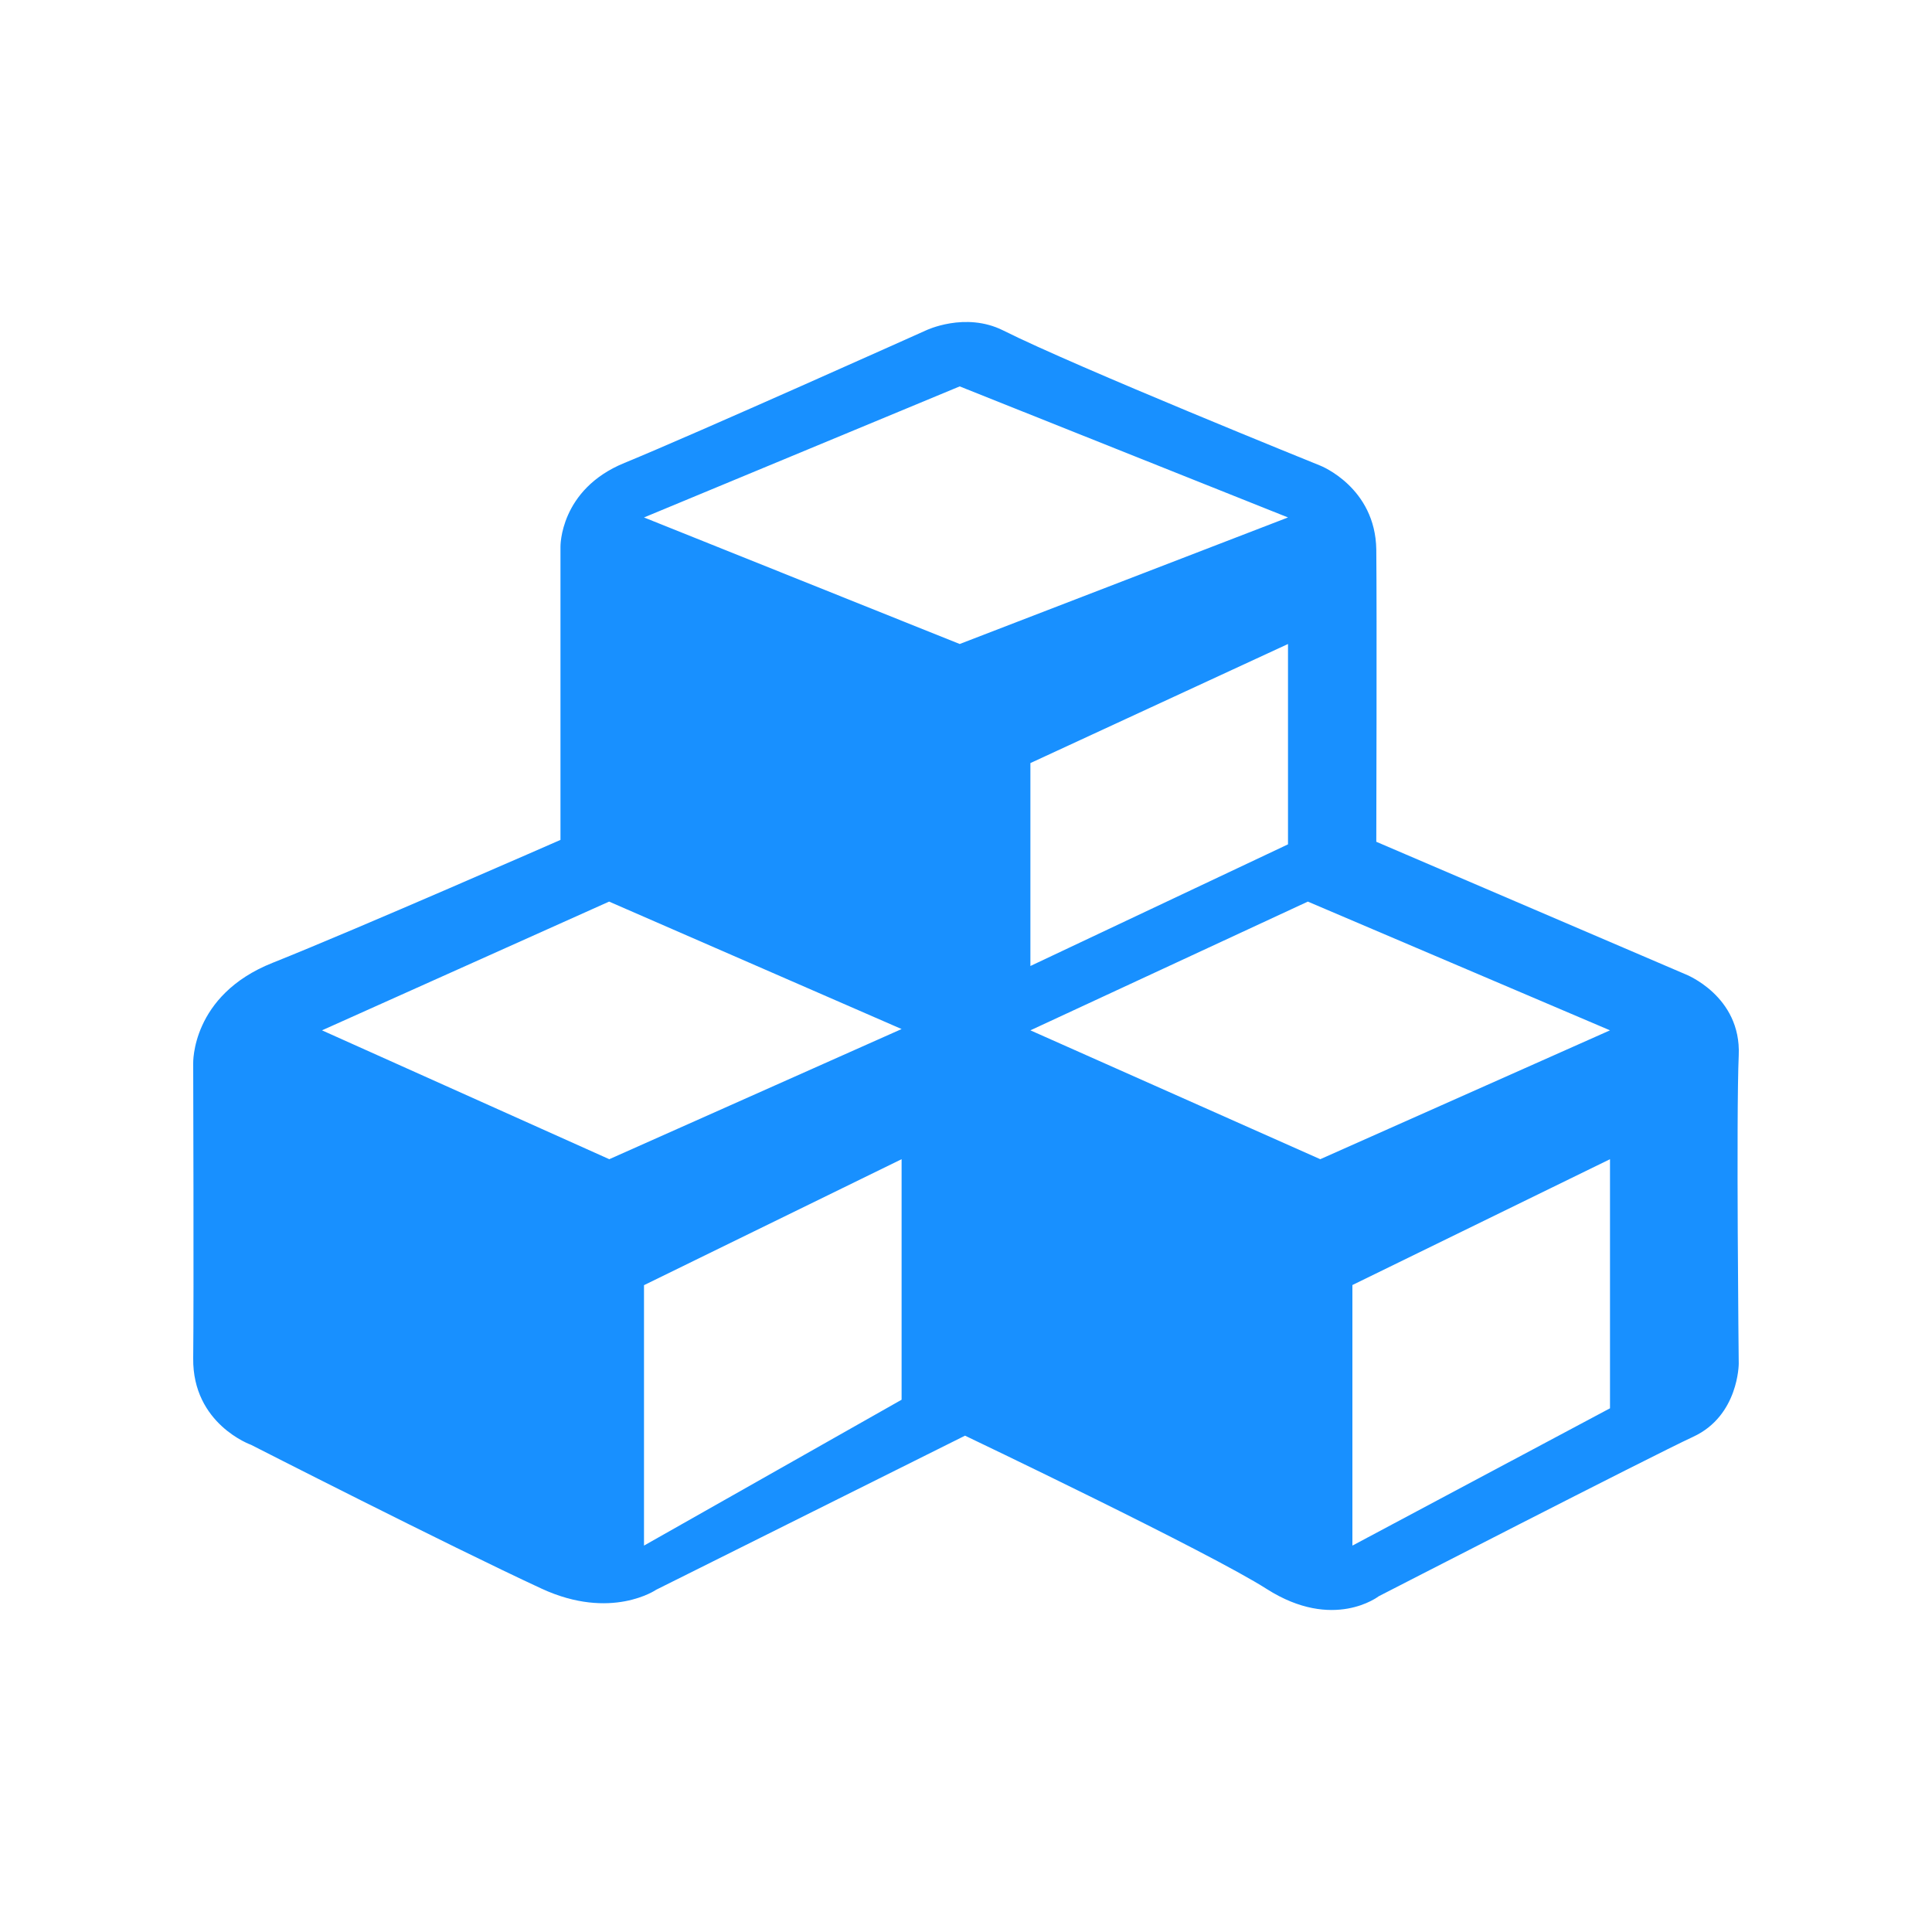 <?xml version="1.0" encoding="UTF-8"?>
<svg width="30px" height="30px" viewBox="0 0 30 30" version="1.1" xmlns="http://www.w3.org/2000/svg" xmlns:xlink="http://www.w3.org/1999/xlink">
    <title>数据建模</title>
    <g id="组件" stroke="none" stroke-width="1" fill="none" fill-rule="evenodd">
        <path d="M26.999,16.386 C27.039,15.463 26.171,15.128 26.171,15.128 L21.371,13.071 C21.371,13.071 21.381,9.497 21.371,8.534 C21.357,7.566 20.503,7.231 20.503,7.231 C20.503,7.231 16.704,5.697 15.577,5.131 C14.987,4.836 14.377,5.131 14.377,5.131 C14.377,5.131 10.803,6.735 9.697,7.188 C8.687,7.601 8.703,8.491 8.703,8.491 L8.703,13.042 C8.703,13.042 5.556,14.423 4.232,14.951 C2.965,15.455 3,16.514 3,16.514 C3,16.514 3.011,20.145 3,21.092 C2.989,22.114 3.898,22.435 3.898,22.435 C3.898,22.435 6.951,23.993 8.411,24.669 C9.491,25.168 10.19,24.685 10.19,24.685 L14.985,22.293 C14.985,22.293 18.778,24.103 19.67,24.674 C20.706,25.334 21.408,24.787 21.408,24.787 C21.408,24.787 25.633,22.615 26.294,22.309 C26.999,21.982 26.999,21.175 26.999,21.175 C26.999,21.175 26.958,17.308 26.999,16.386 Z M9.461,18 L5,15.999 L9.458,14 L14,15.979 L9.461,18 Z M14,21.735 L10,24 L10,19.956 L14,18 L14,21.735 L14,21.735 Z M14.902,10 L10,8.035 L14.902,6 L20,8.035 L14.902,10 L14.902,10 Z M16,11.849 L20,10 L20,13.111 L16,15 L16,11.849 Z M20.501,18 L16,15.999 L20.308,14 L25,15.999 L20.501,18 L20.501,18 Z M25,21.868 L21,24 L21,19.954 L25,18 L25,21.868 Z" id="形状" fill="#1890FF" fill-rule="nonzero"></path>
    </g>
</svg>